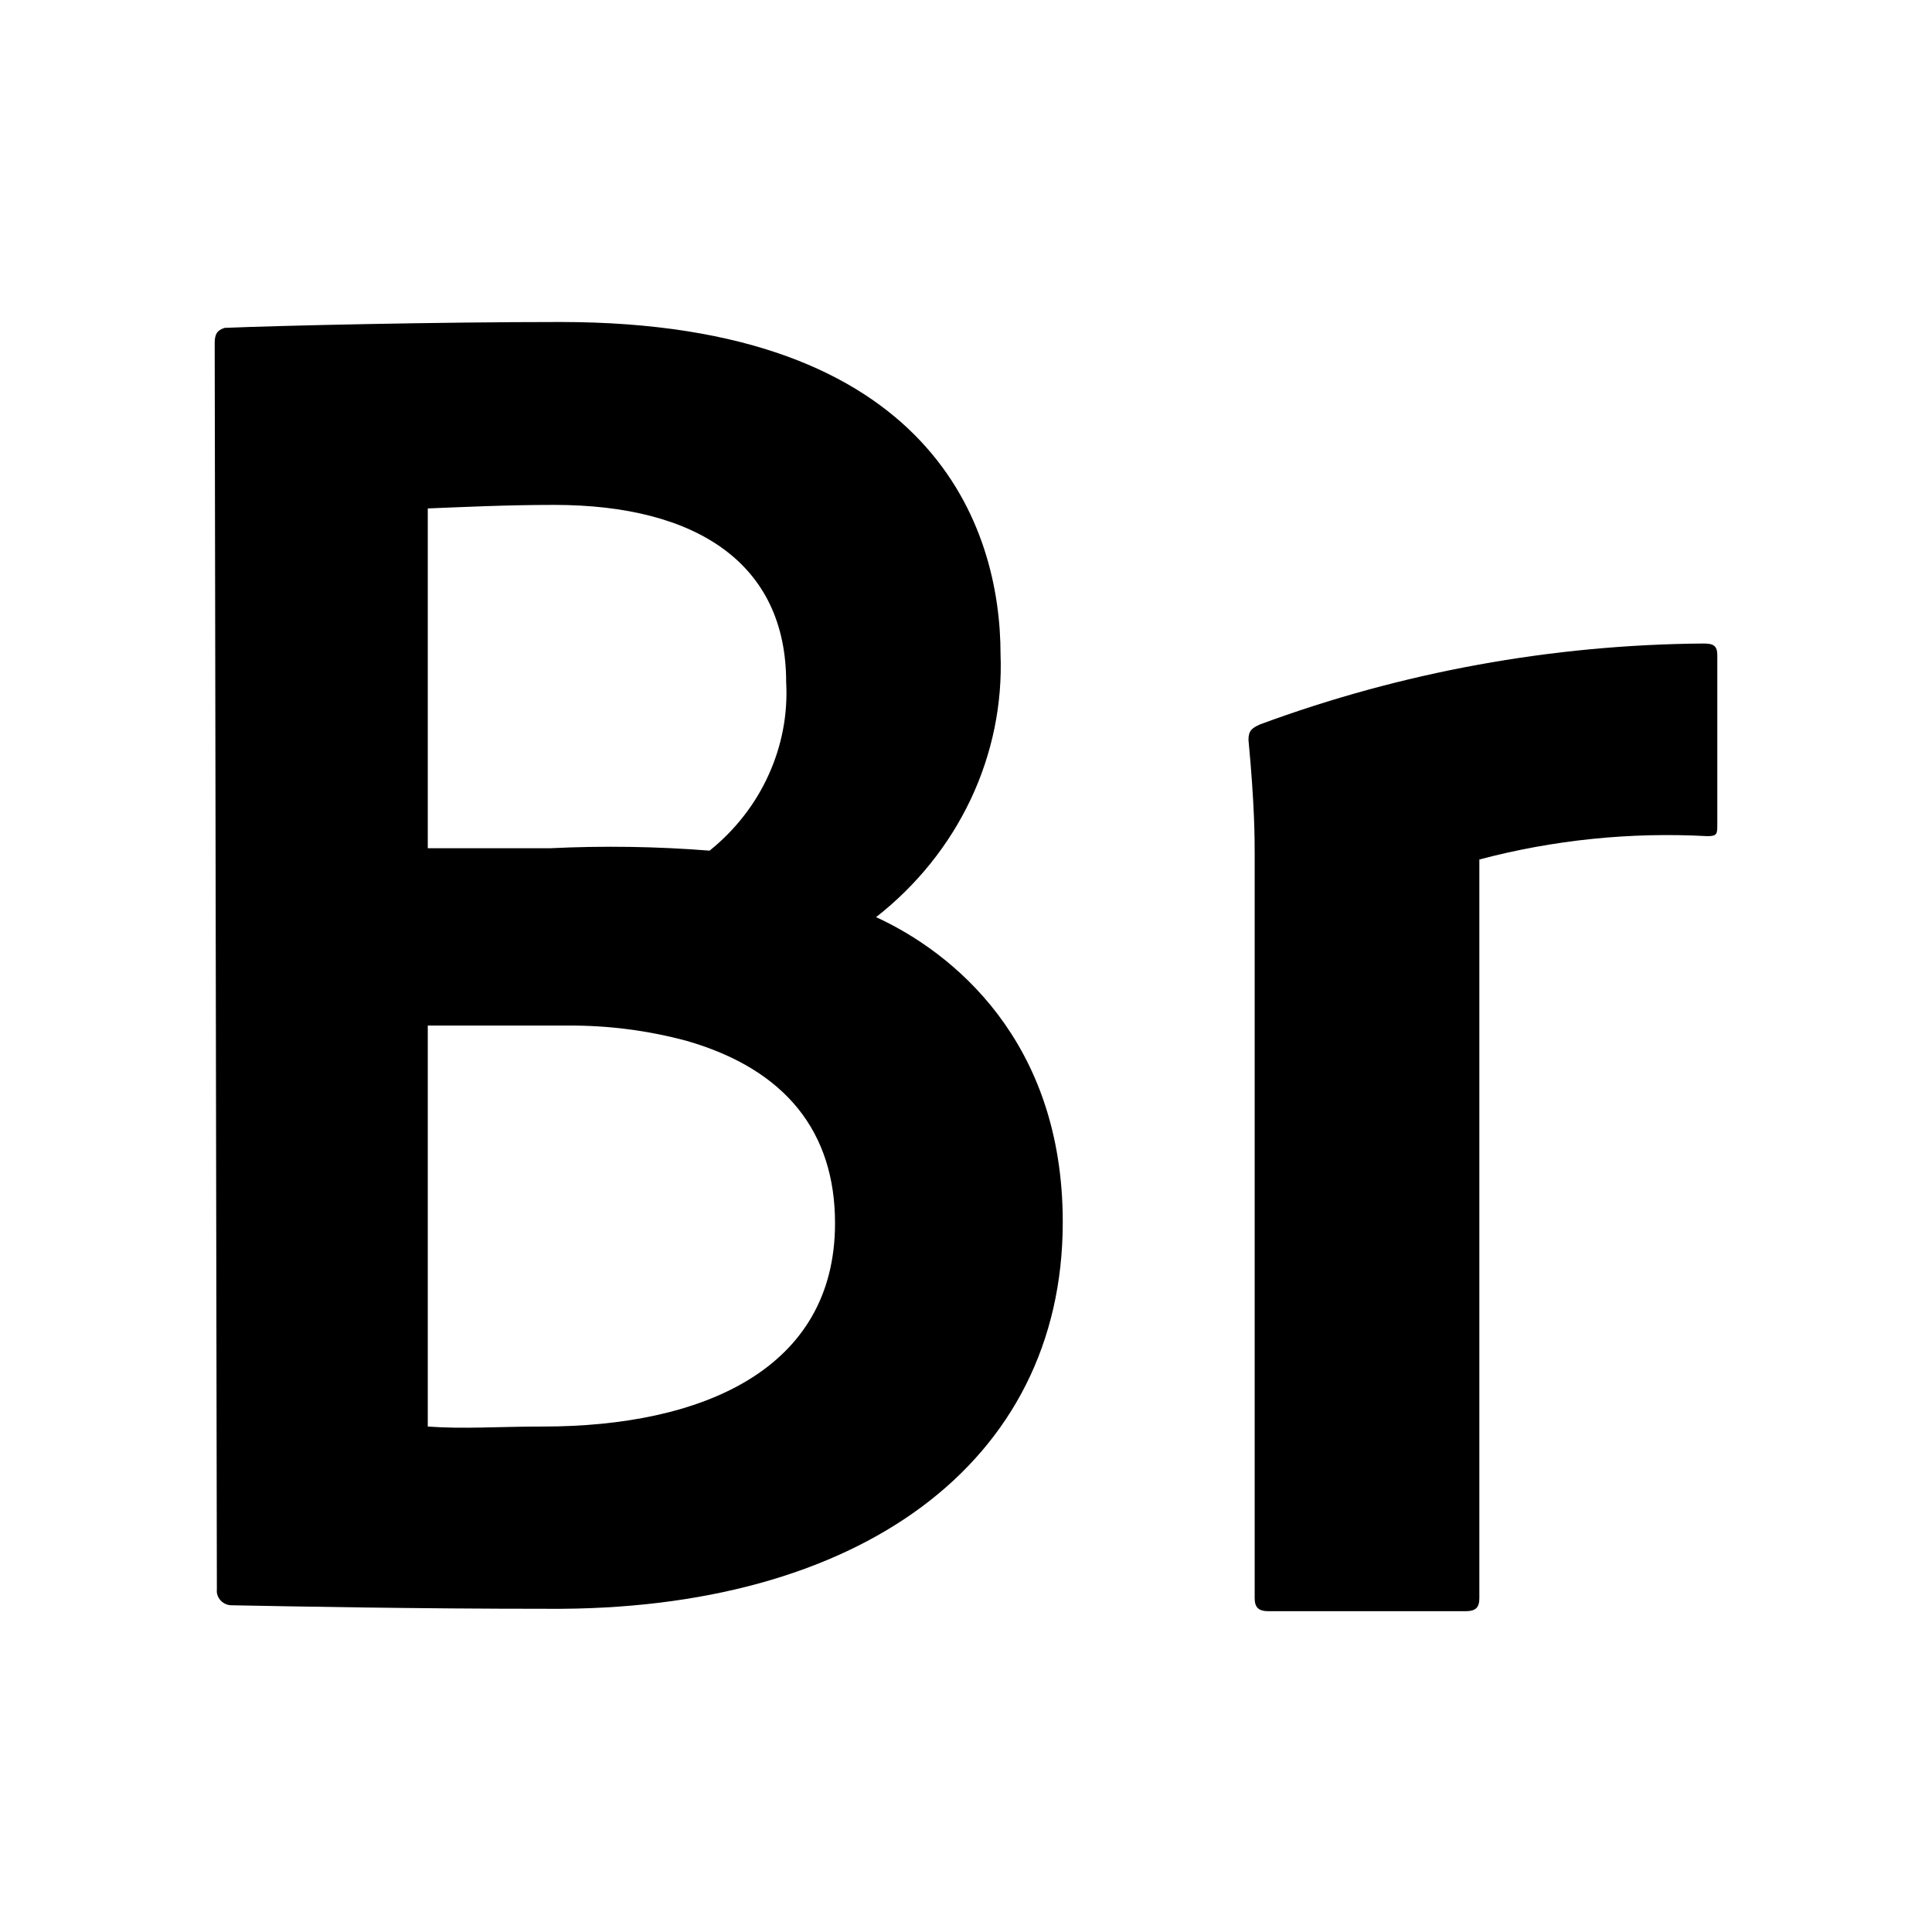 <svg viewBox="0 0 24 24" fill="none" xmlns="http://www.w3.org/2000/svg">
  <path
    d="M2.667 4.264C2.667 4.147 2.698 4.103 2.79 4.073C3.49 4.044 5.438 4 6.964 4C11.602 4 12.429 6.569 12.429 8.126C12.453 8.746 12.326 9.364 12.058 9.931C11.79 10.497 11.388 10.998 10.883 11.393C11.818 11.822 13.202 12.916 13.202 15.181C13.202 18.179 10.663 20.015 6.802 19.985C5.152 19.985 3.656 19.956 2.864 19.941C2.814 19.937 2.769 19.914 2.737 19.877C2.705 19.841 2.689 19.794 2.694 19.747L2.667 4.264ZM5.314 10.537H6.837C7.496 10.505 8.157 10.515 8.815 10.567C9.133 10.311 9.384 9.989 9.548 9.626C9.713 9.263 9.788 8.869 9.766 8.474C9.766 7.006 8.661 6.272 6.883 6.272C6.276 6.272 5.7 6.301 5.314 6.316V10.537ZM5.314 17.721C5.762 17.754 6.184 17.721 6.744 17.721C8.723 17.721 10.373 17.012 10.373 15.195C10.373 14.068 9.766 13.287 8.533 12.931C8.053 12.801 7.556 12.737 7.057 12.74H5.314V17.721ZM15.586 10.596C15.586 10.431 15.586 10.001 15.509 9.19C15.509 9.073 15.556 9.043 15.652 8.999C17.41 8.349 19.277 8.008 21.163 7.994C21.287 7.994 21.333 8.023 21.333 8.14V10.24C21.333 10.357 21.333 10.387 21.21 10.387C20.255 10.335 19.298 10.433 18.377 10.677V19.853C18.377 19.971 18.331 20.015 18.203 20.015H15.76C15.637 20.015 15.586 19.971 15.586 19.853V10.596Z"
    fill="currentColor" />
</svg>